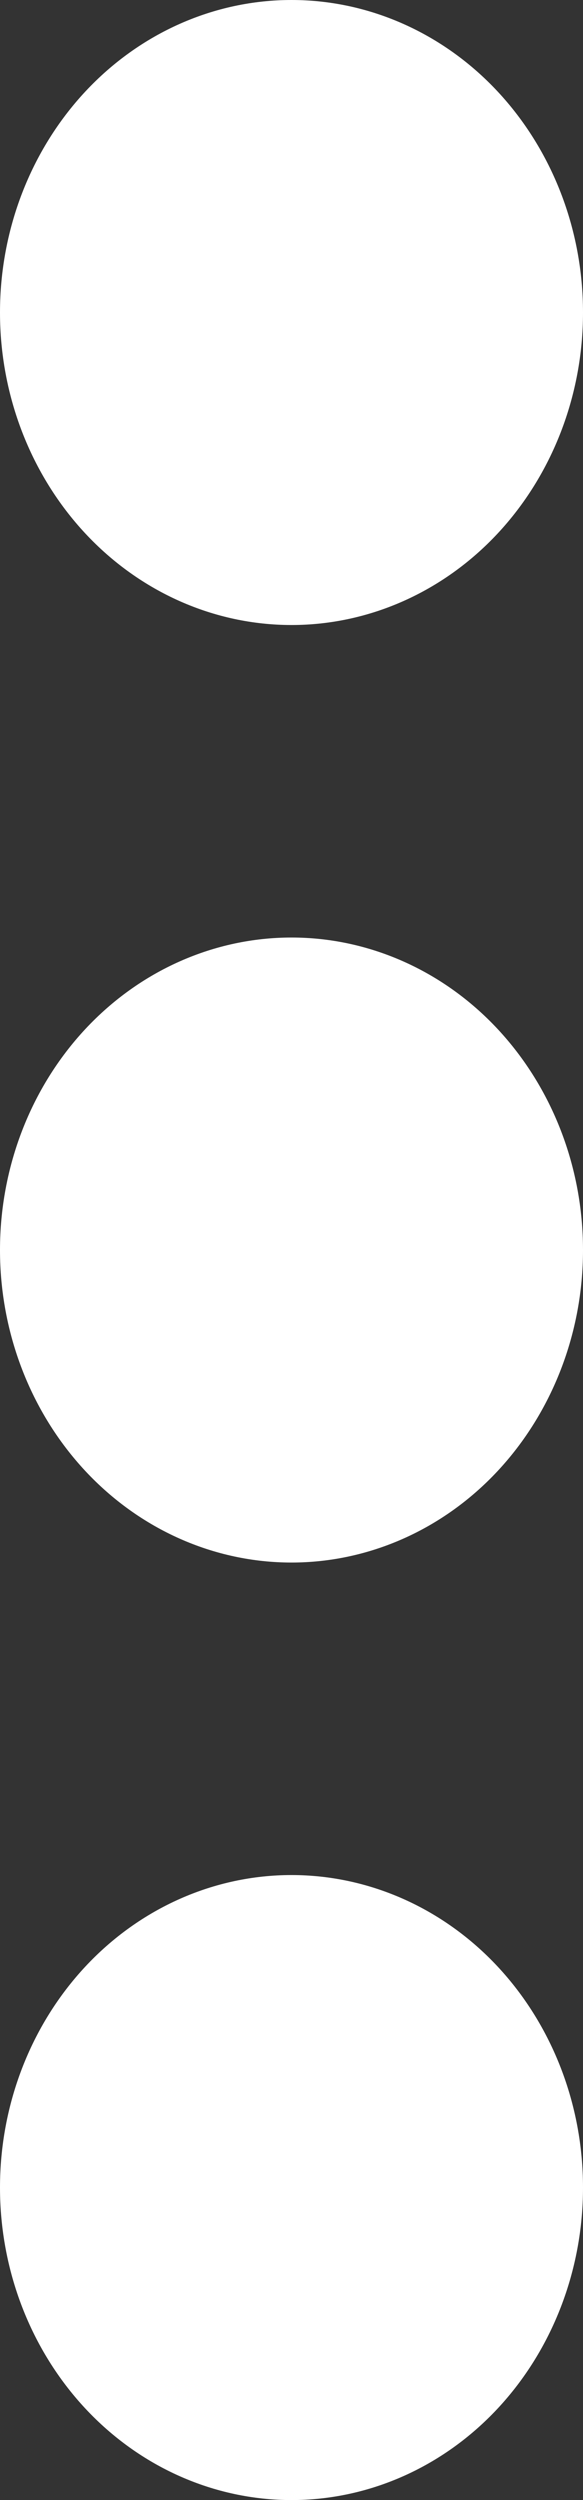 <svg width="7" height="30" viewBox="0 0 7 30" fill="none" xmlns="http://www.w3.org/2000/svg">
<rect x="0" y="0" width="7" height="30" fill="#333333" stroke="none"/>
<path d="M3.5 22.5C4.428 22.5 5.319 22.895 5.975 23.598C6.631 24.302 7 25.255 7 26.25C7 27.245 6.631 28.198 5.975 28.902C5.319 29.605 4.428 30 3.5 30C2.572 30 1.681 29.605 1.025 28.902C0.369 28.198 0 27.245 0 26.25C0 25.255 0.369 24.302 1.025 23.598C1.681 22.895 2.572 22.5 3.5 22.5ZM3.5 11.25C4.428 11.25 5.319 11.645 5.975 12.348C6.631 13.052 7 14.005 7 15C7 15.995 6.631 16.948 5.975 17.652C5.319 18.355 4.428 18.75 3.5 18.75C2.572 18.75 1.681 18.355 1.025 17.652C0.369 16.948 0 15.995 0 15C0 14.005 0.369 13.052 1.025 12.348C1.681 11.645 2.572 11.25 3.5 11.25ZM3.5 0C4.428 0 5.319 0.395 5.975 1.098C6.631 1.802 7 2.755 7 3.75C7 4.745 6.631 5.698 5.975 6.402C5.319 7.105 4.428 7.5 3.5 7.5C2.572 7.5 1.681 7.105 1.025 6.402C0.369 5.698 0 4.745 0 3.75C0 2.755 0.369 1.802 1.025 1.098C1.681 0.395 2.572 0 3.5 0Z" fill="white"/>
</svg>

